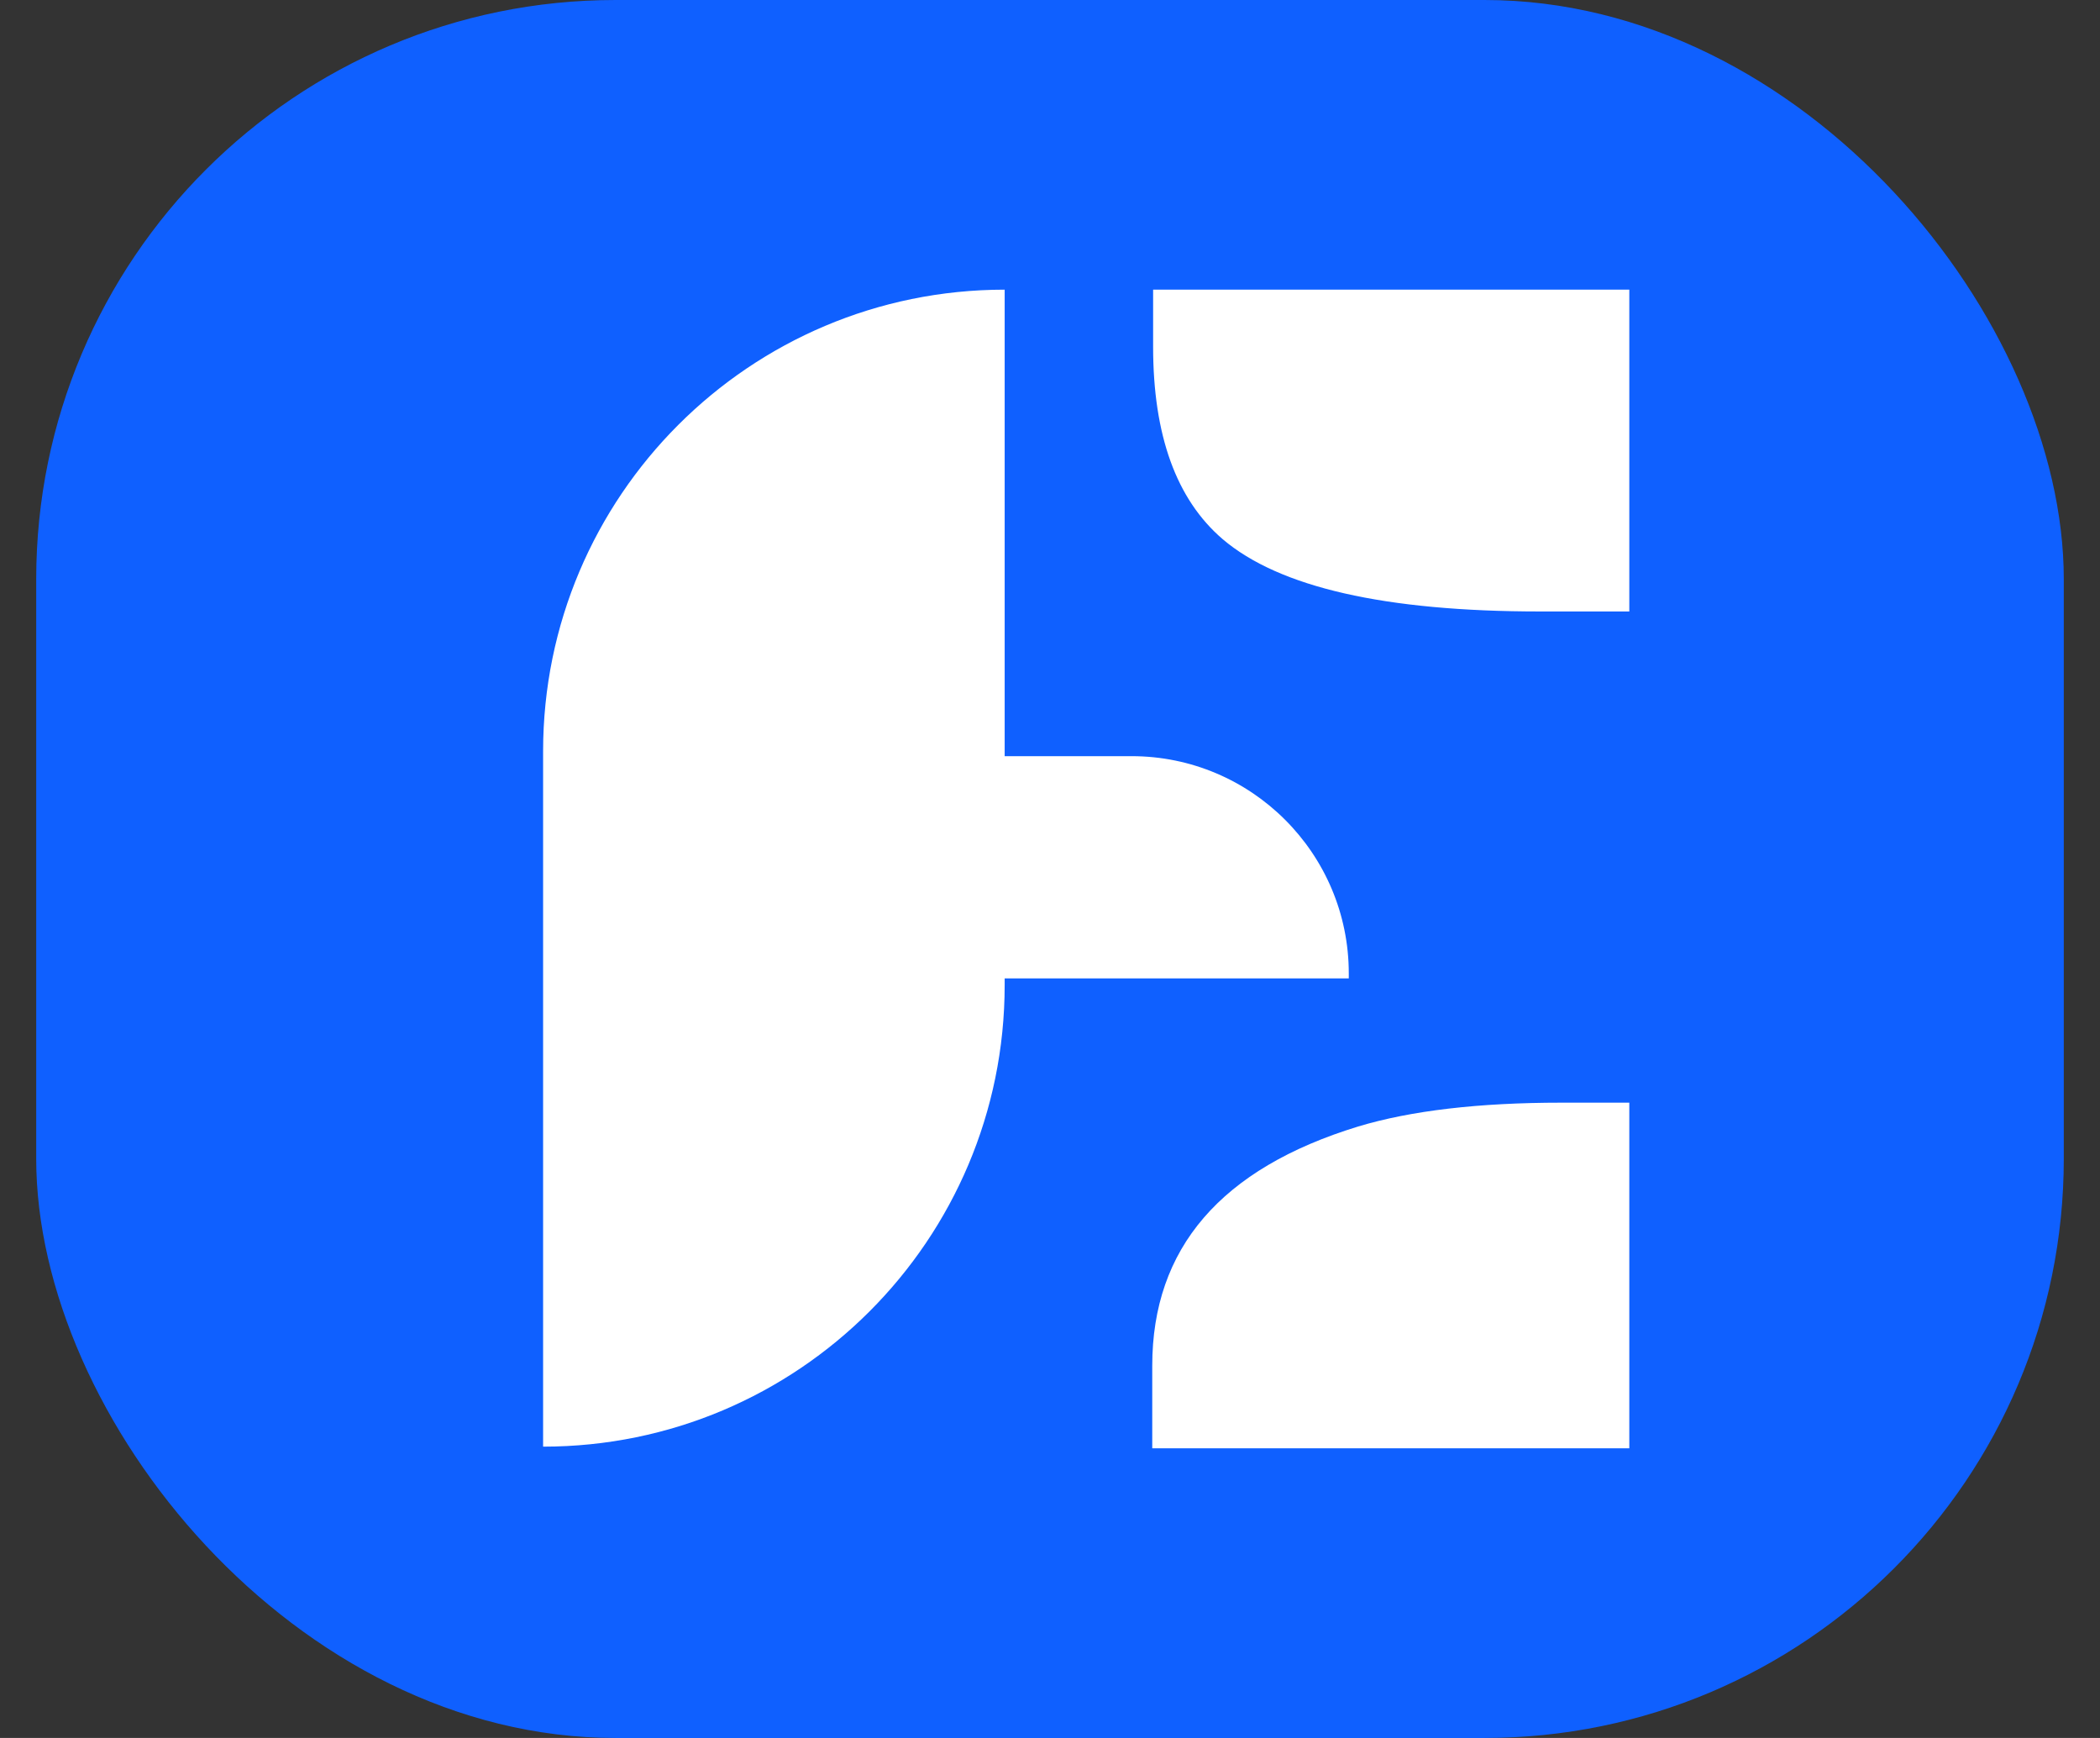 <svg width="29" height="24" viewBox="0 0 29 24" fill="none" xmlns="http://www.w3.org/2000/svg">
<rect x="0" y="0" width="29" height="24" fill="#333333" stroke="none"/>
<rect x="0.5" width="28" height="24" rx="8" fill="#0F60FF"/>
<path d="M15.924 4H22.5V8.444H21.268C19.127 8.444 17.666 8.111 16.884 7.445C16.244 6.896 15.924 6.01 15.924 4.788V4ZM7.5 10.374C7.5 6.854 10.354 4 13.874 4V10.442H15.626C17.282 10.442 18.626 11.786 18.626 13.442V13.511H13.874V13.602C13.874 17.123 11.021 19.977 7.5 19.977V10.374ZM15.912 18.86C15.912 17.237 16.86 16.136 18.756 15.556C19.483 15.337 20.419 15.227 21.564 15.227H22.5V20H15.912V18.86Z" fill="white"/>
</svg>
